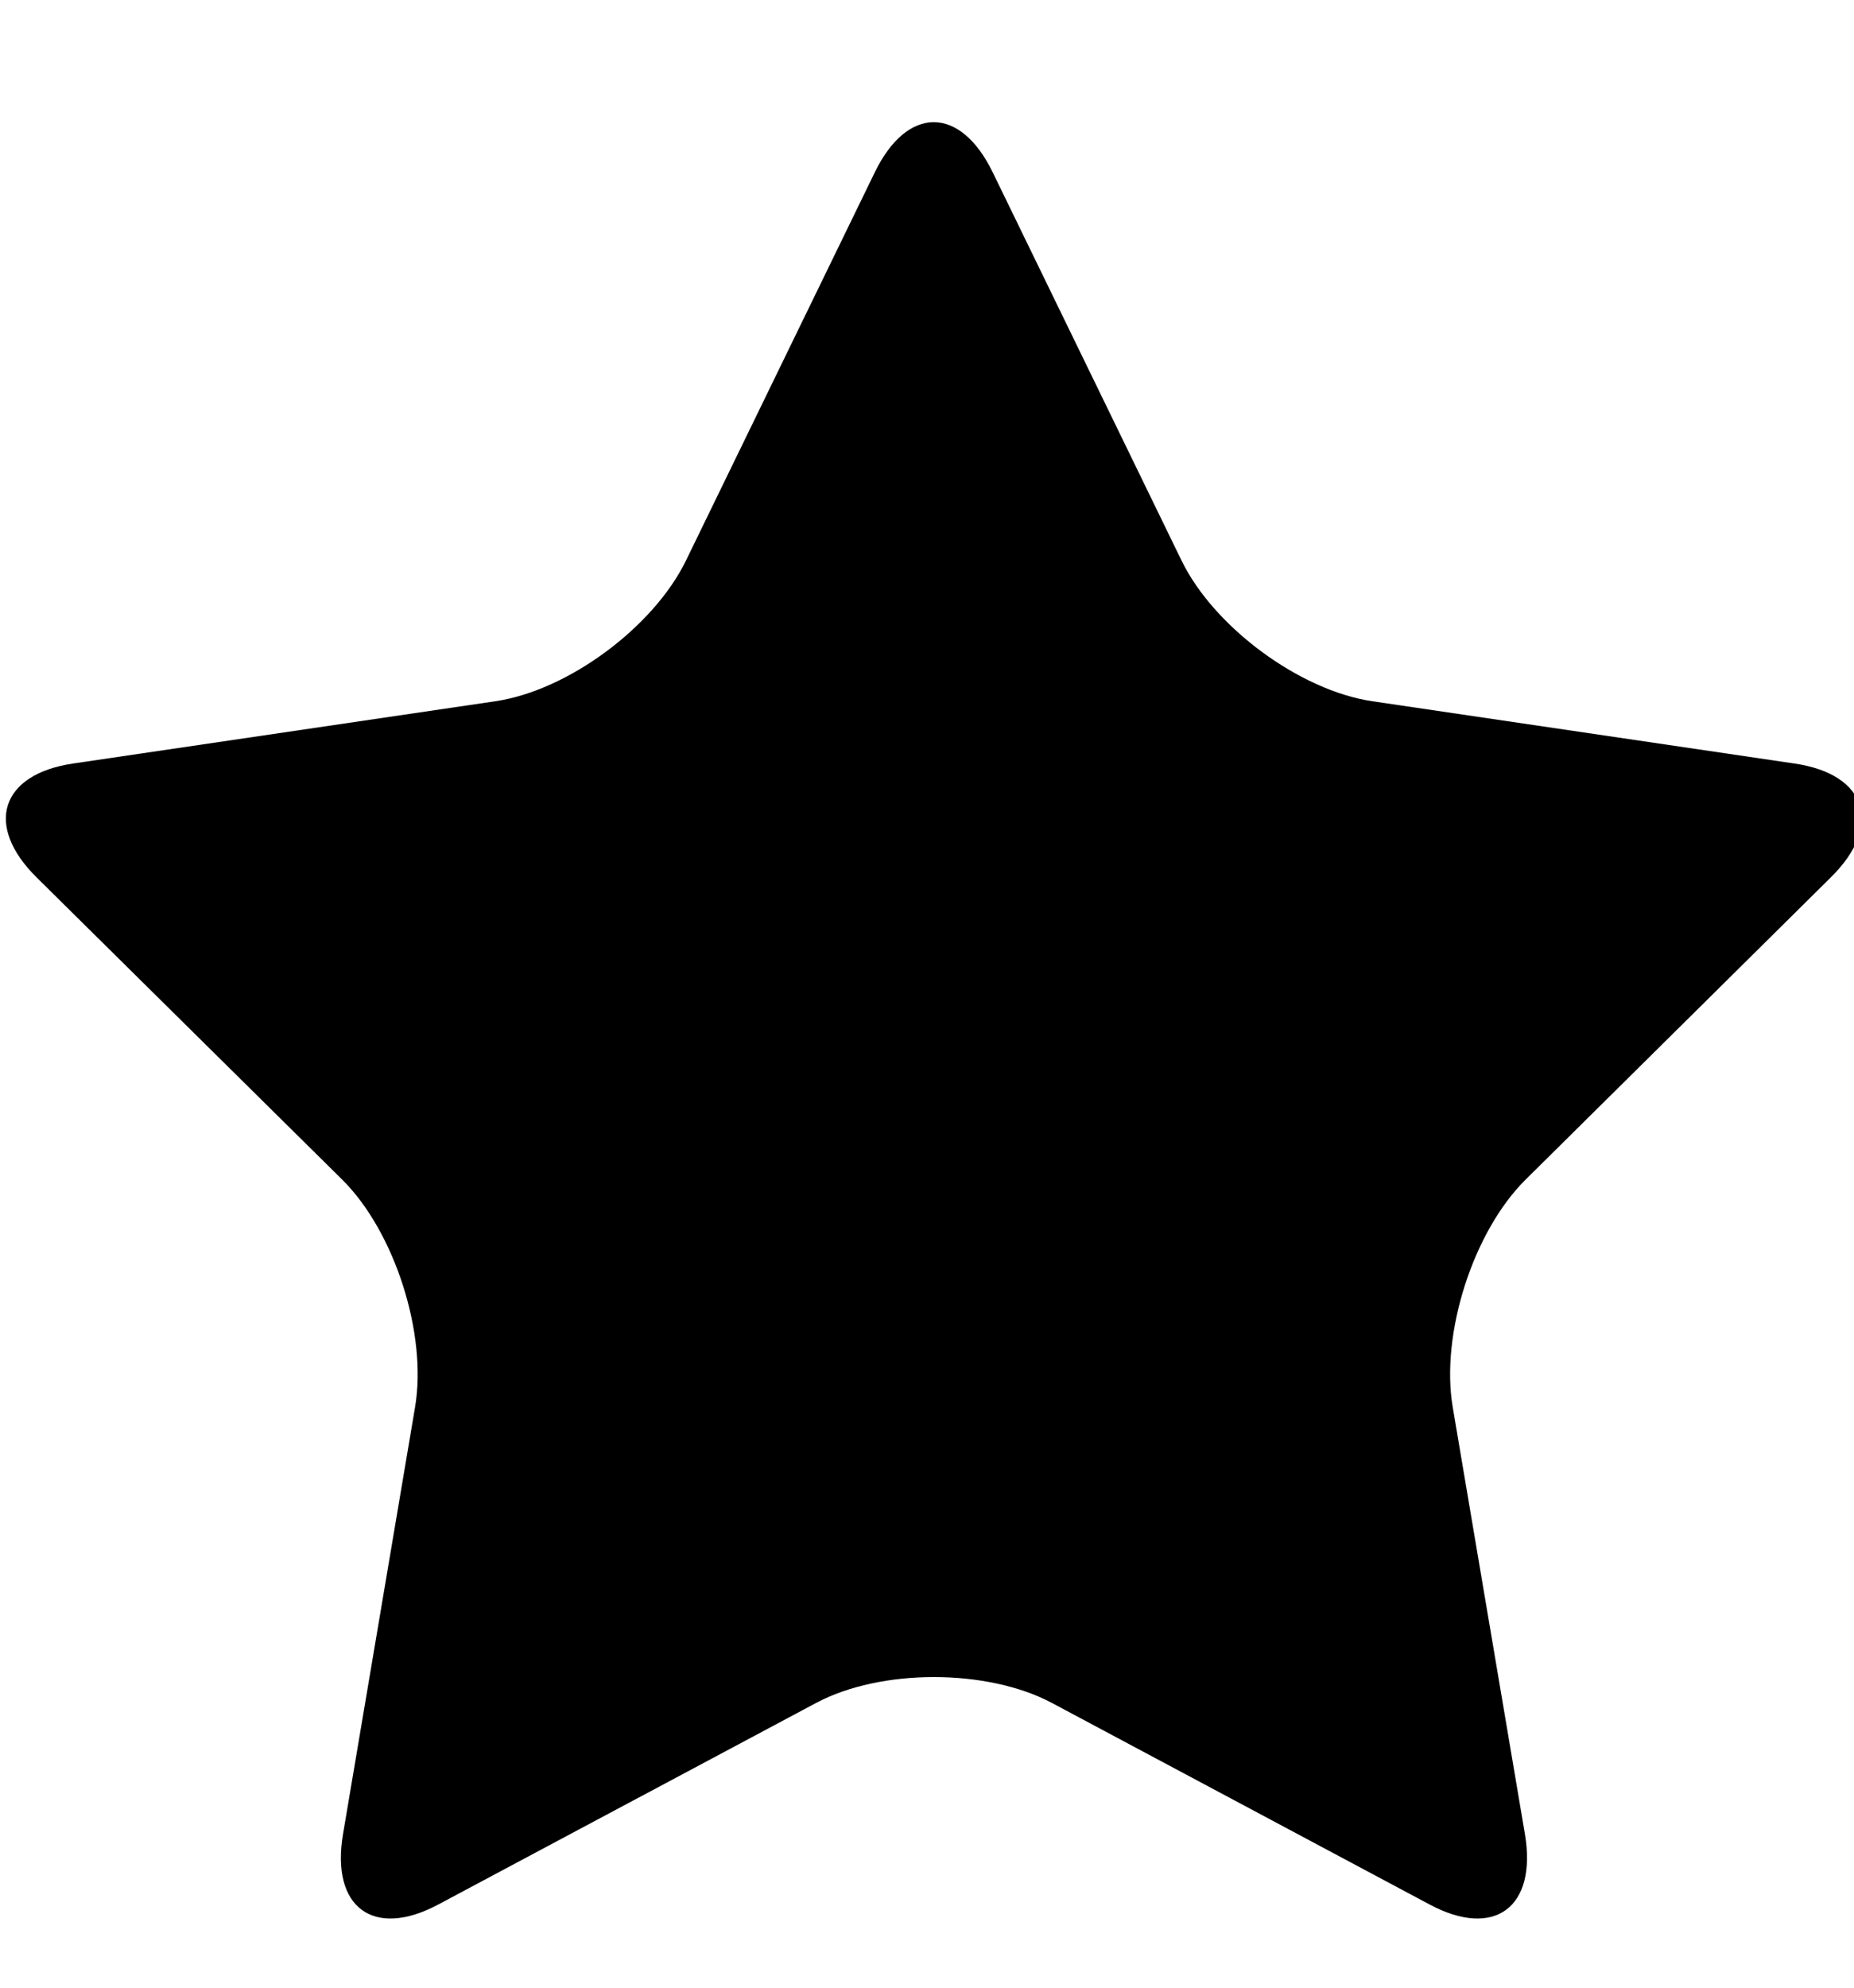 <svg height="15" viewBox="0 0 14 15" width="14" xmlns="http://www.w3.org/2000/svg"><path d="m6.606 1.3c.245-.504.645-.504.89 0l1.426 2.93c.245.503.893.981 1.441 1.062l3.188.47c.548.08.672.467.274.859l-2.305 2.281c-.396.392-.644 1.165-.55 1.718l.545 3.221c.093.553-.231.793-.72.531l-2.852-1.521c-.49-.26-1.292-.26-1.78 0l-2.853 1.521c-.49.262-.813.022-.72-.53l.544-3.222c.094-.553-.154-1.326-.55-1.718l-2.308-2.281c-.396-.392-.272-.778.275-.859l3.189-.47c.548-.08 1.195-.559 1.44-1.062z" fill-rule="evenodd"/></svg>